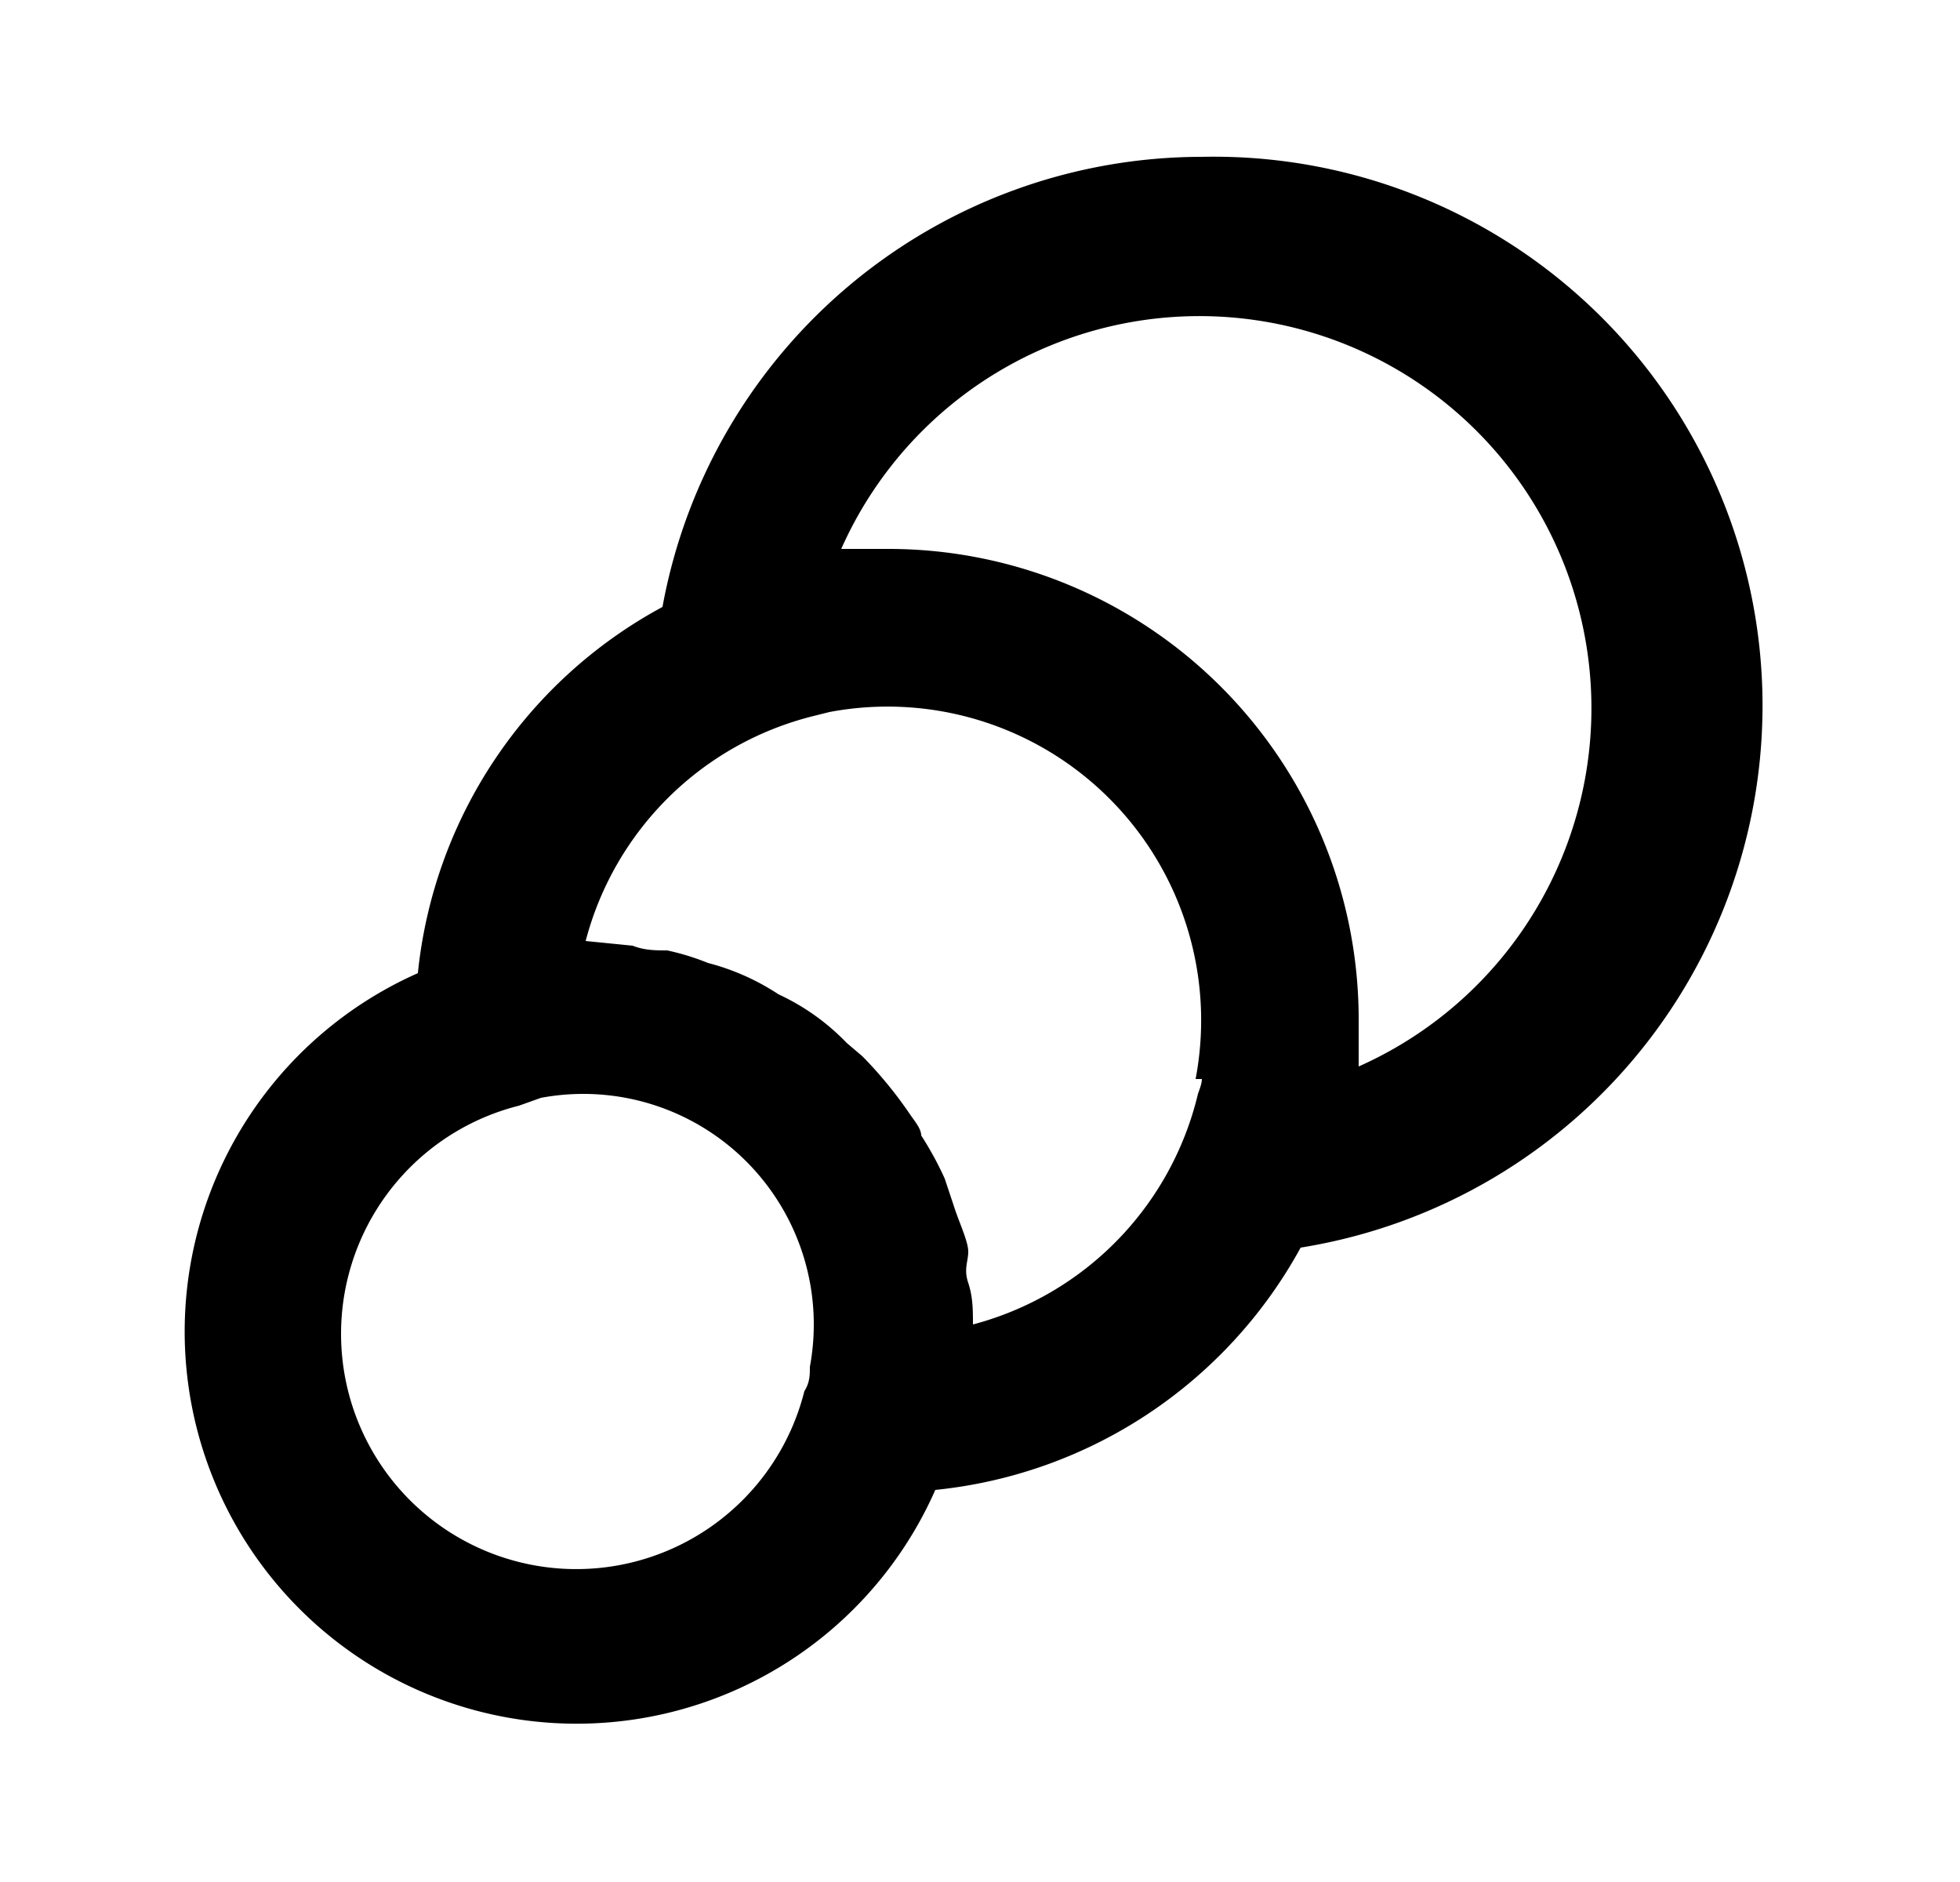 <svg xmlns="http://www.w3.org/2000/svg" fill="currentColor" viewBox="0 0 25 24">
  <path d="M15.33 2a7 7 0 0 0-6.88 5.74 6 6 0 0 0-3.12 4.67 5 5 0 1 0 6.6 6.59 6 6 0 0 0 4.66-3.09A7 7 0 0 0 15.33 2Zm-5 15.43c0 .1 0 .2-.07.31a3 3 0 1 1-3.64-3.64l.28-.1a2.94 2.94 0 0 1 3.43 3.43Zm5-3.67c0 .06-.03.13-.05.19a4 4 0 0 1-2.87 2.94c0-.18 0-.35-.06-.53-.06-.18 0-.27 0-.4s-.12-.38-.18-.57l-.12-.36a4.2 4.2 0 0 0-.3-.55c0-.09-.09-.19-.15-.28a5.3 5.3 0 0 0-.6-.73l-.2-.17a2.89 2.89 0 0 0-.87-.62 3 3 0 0 0-.9-.4 3.12 3.12 0 0 0-.52-.16c-.14 0-.29 0-.44-.06l-.6-.06a4 4 0 0 1 2.91-2.87l.2-.05a4 4 0 0 1 4.67 4.68h.08Zm2-.16V13a6 6 0 0 0-6-6h-.6a5 5 0 1 1 6.6 6.6Z"/>
</svg>